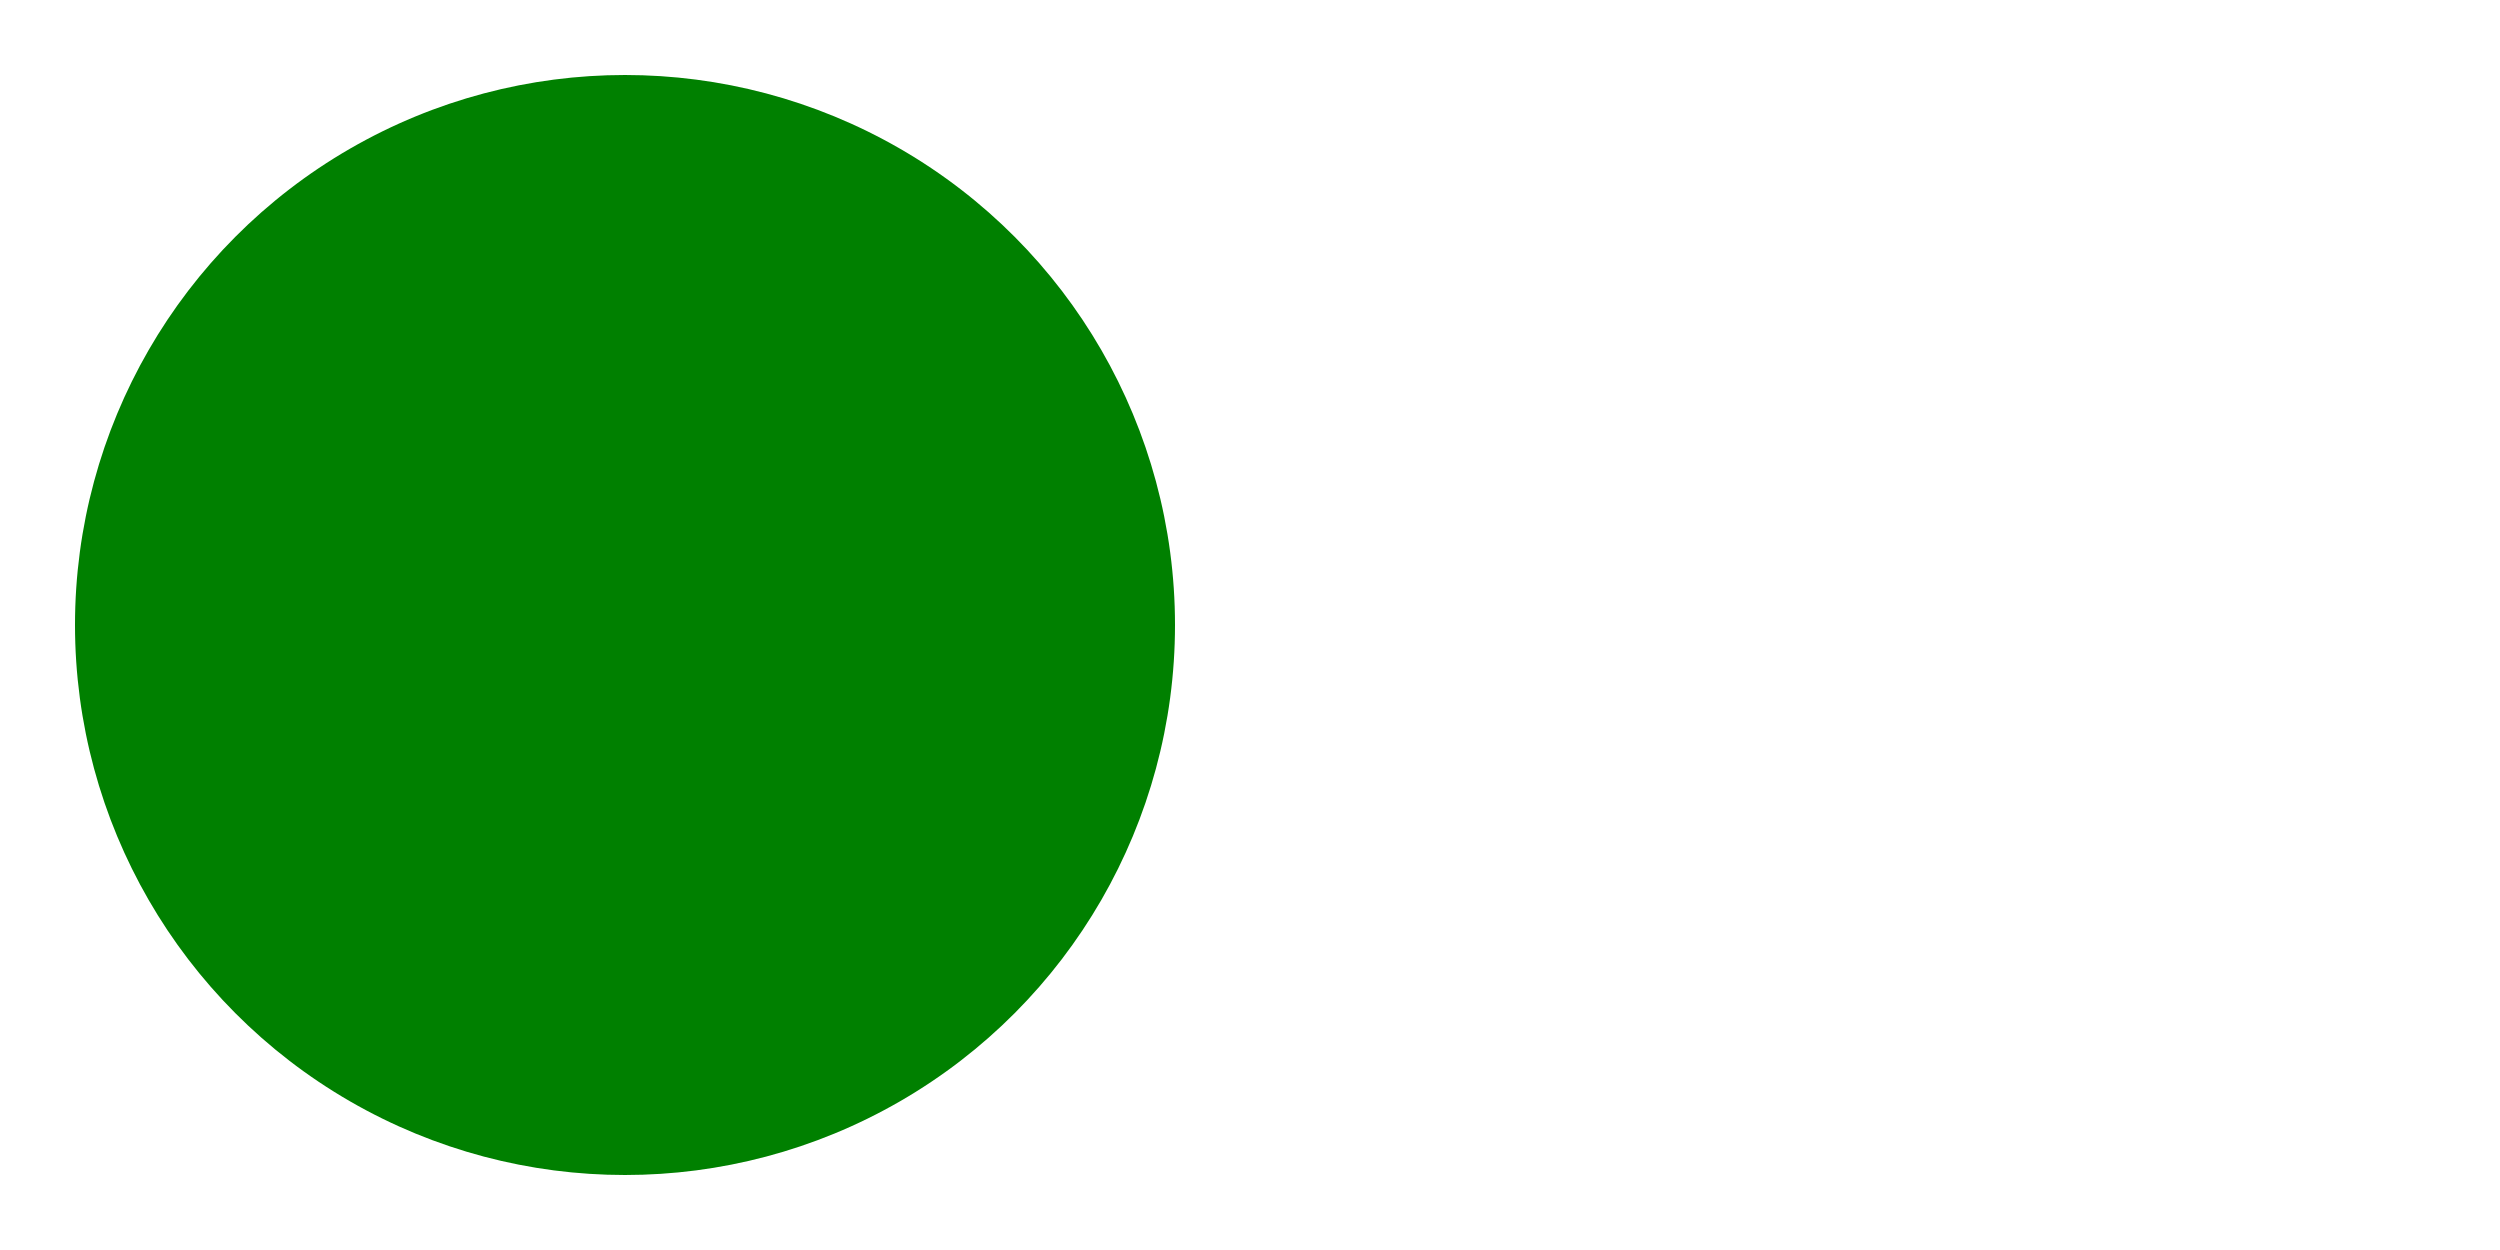 <svg xmlns="http://www.w3.org/2000/svg" xmlns:xlink="http://www.w3.org/1999/xlink" width="200" height="100">
  <circle fill="green" stroke-width='0'
          transform="translate(10 10) scale(2)"
          cx="20" cy="20" r="22"/>
</svg>
